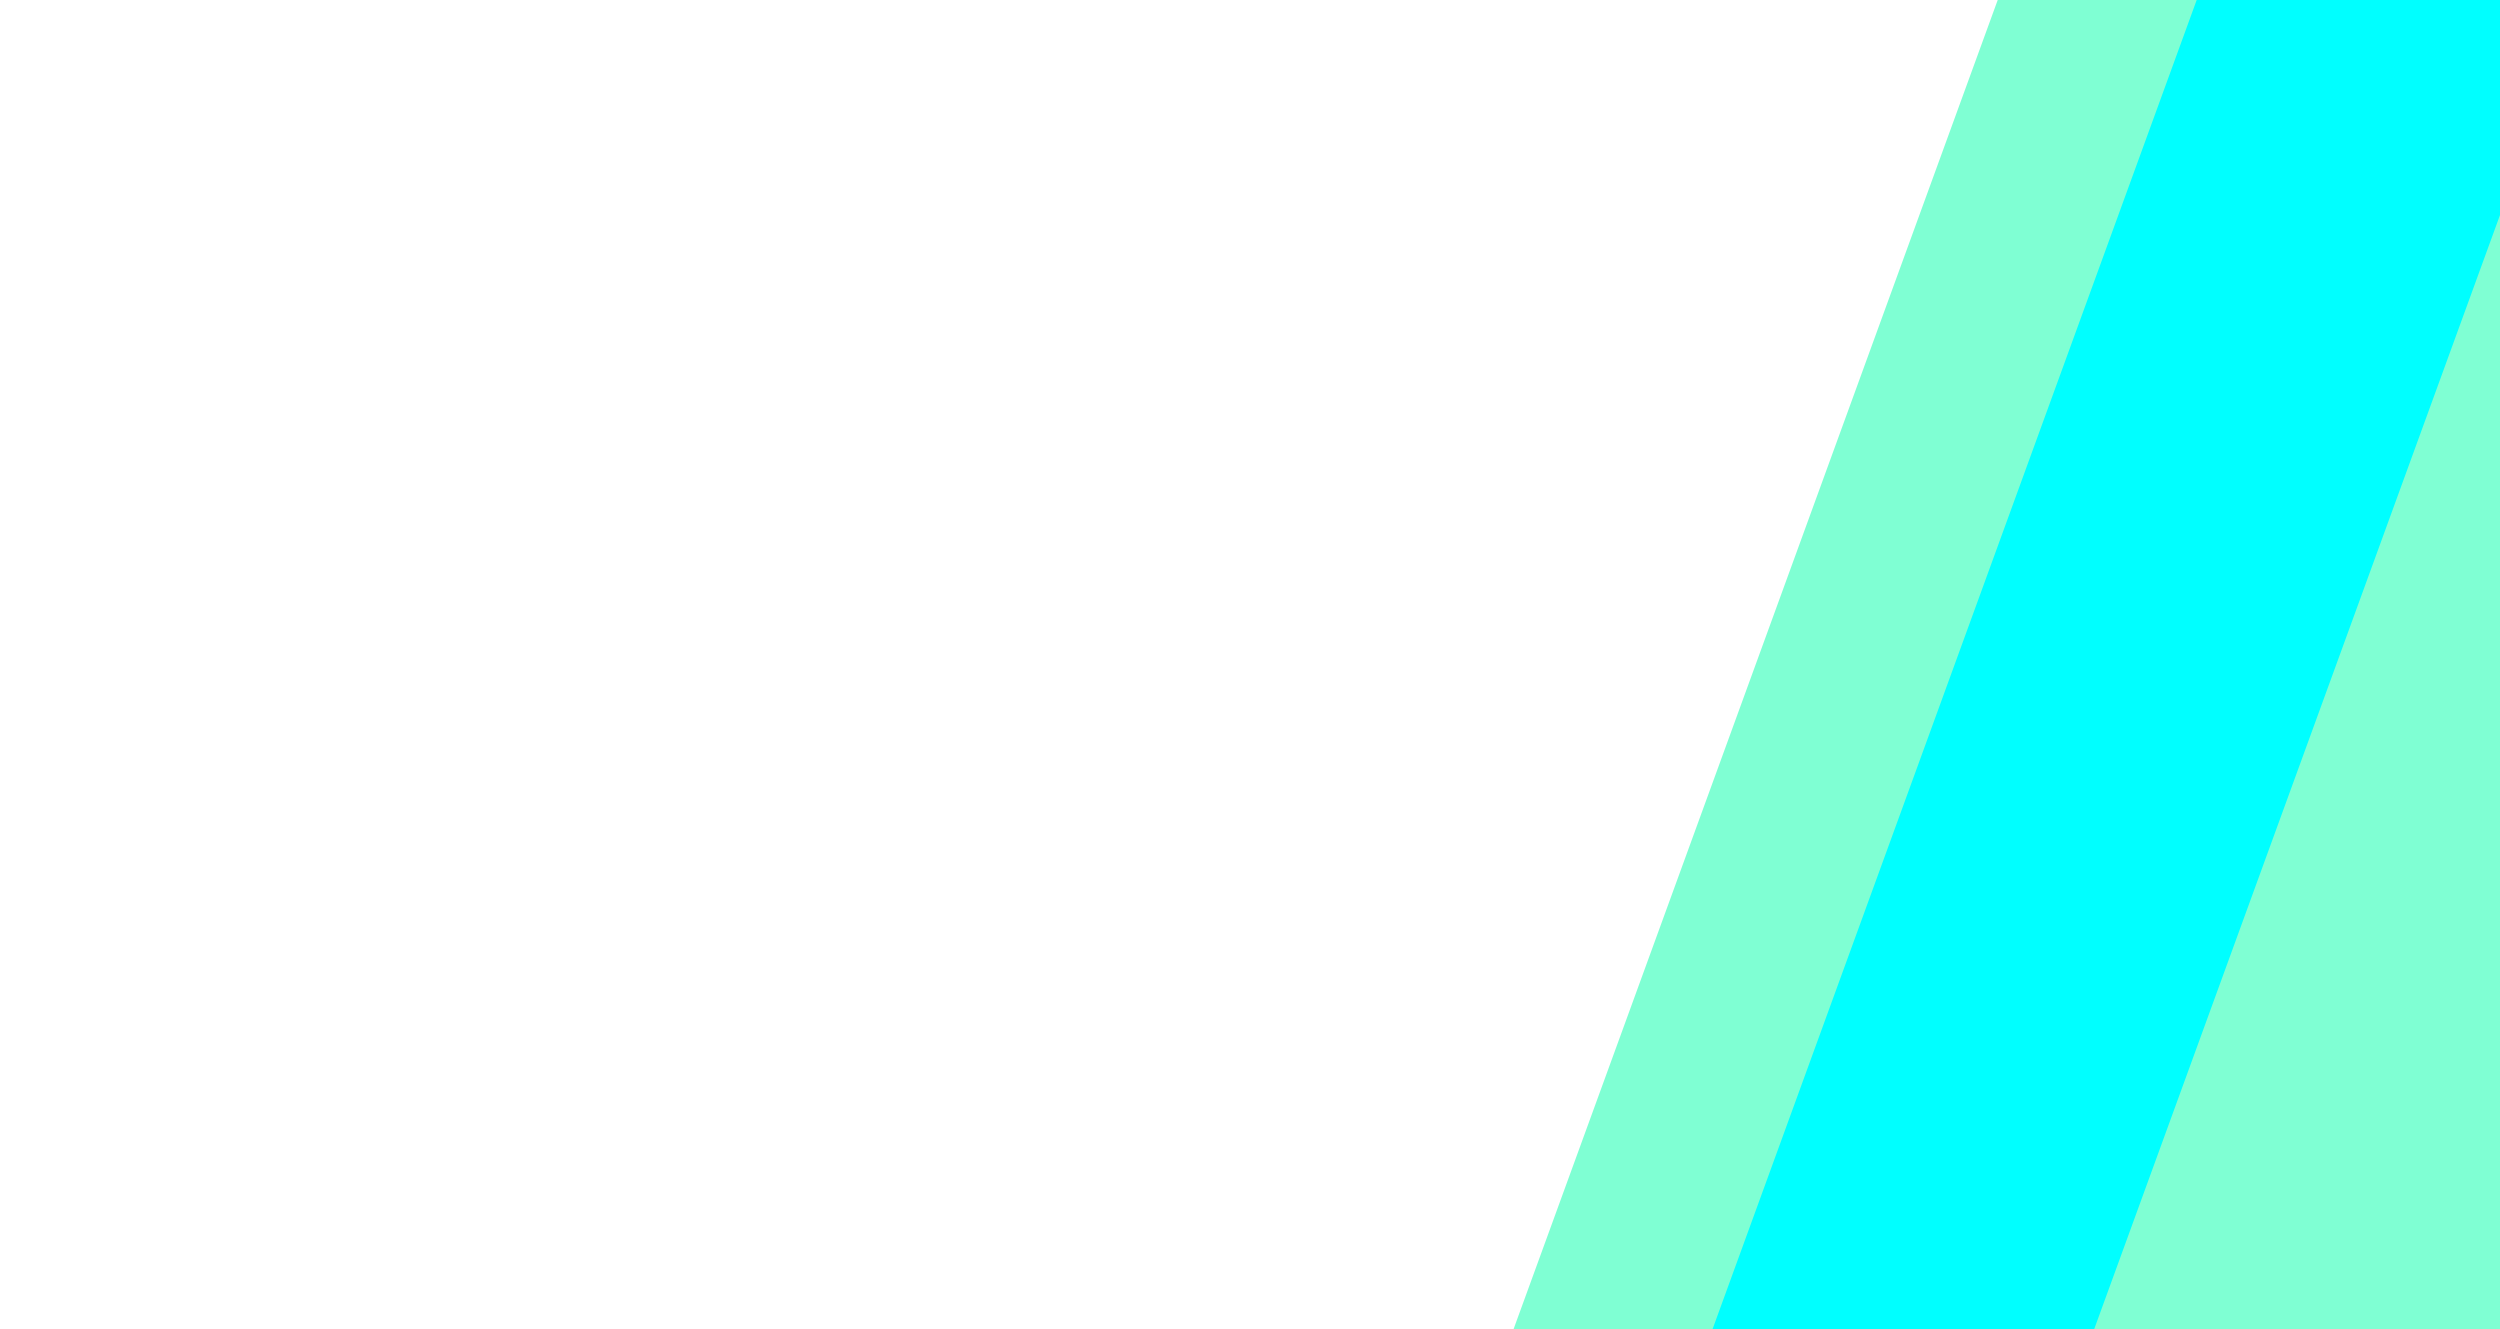<svg id="Layer_1" data-name="Layer 1" xmlns="http://www.w3.org/2000/svg" xmlns:xlink="http://www.w3.org/1999/xlink" viewBox="0 0 1919.99 1021"><defs><style>.cls-1{fill:none;}.cls-2{clip-path:url(#clip-path);}.cls-3{fill:aqua;}.cls-4{fill:#7fffd3;}.cls-5{clip-path:url(#clip-path-2);}</style><clipPath id="clip-path"><rect class="cls-1" x="1130" width="790" height="1021" transform="translate(3050 1021) rotate(-180)"/></clipPath><clipPath id="clip-path-2"><rect class="cls-1" x="195" y="1254" width="1725" height="1021" transform="translate(2115 3529) rotate(-180)"/></clipPath></defs><title>Illustrationsandgraphics</title><g class="cls-2"><polygon class="cls-3" points="2990.17 -393.58 1797.4 -393.58 1269.7 1055.14 2462.46 1055.14 2990.17 -393.58"/><polygon class="cls-4" points="3316.28 -393.58 2123.51 -393.58 1595.81 1055.14 2788.57 1055.14 3316.28 -393.58"/><polygon class="cls-4" points="1830.41 -393.58 1677.6 -393.58 1149.89 1055.14 1302.71 1055.14 1830.41 -393.58"/></g><g class="cls-5"><polygon class="cls-4" points="1867.42 860.42 1216.03 860.42 688.32 2309.14 1339.72 2309.14 1867.42 860.42"/><polygon class="cls-3" points="2033.17 -37.58 1796.08 -37.58 1268.37 1411.14 1505.46 1411.14 2033.17 -37.58"/></g></svg>